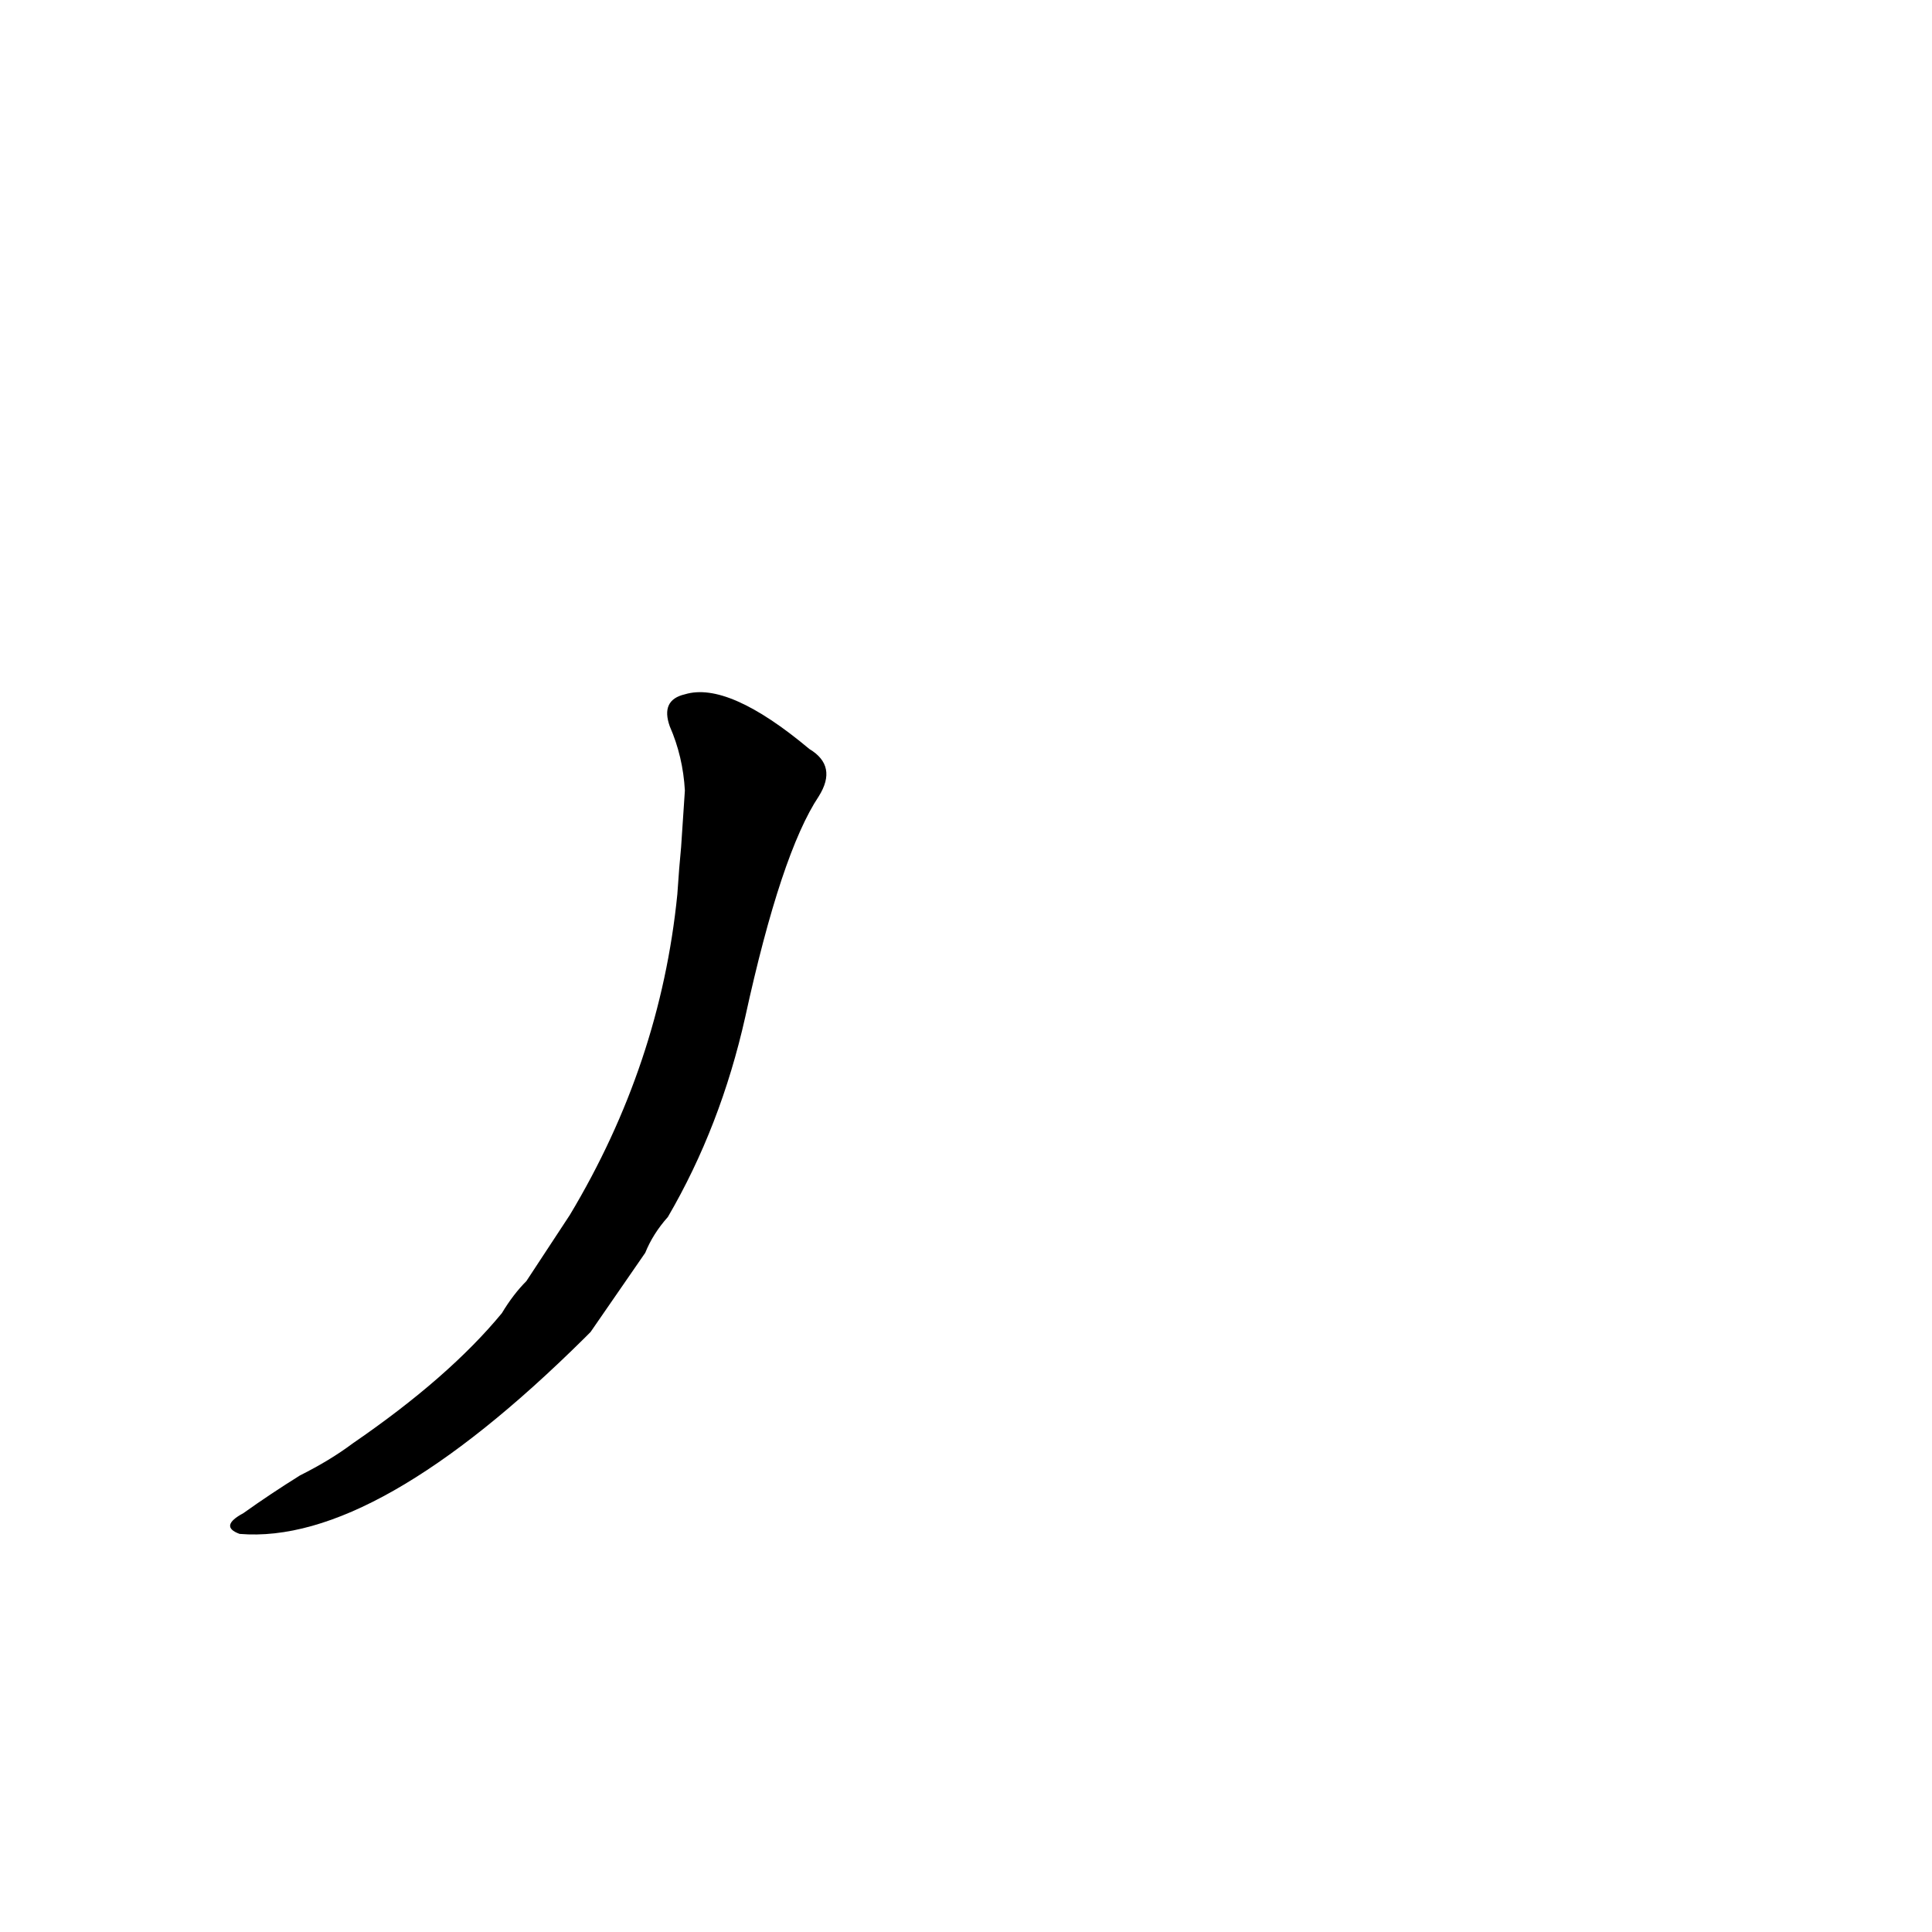 <?xml version='1.0' encoding='utf-8'?>
<svg xmlns="http://www.w3.org/2000/svg" version="1.1" viewBox="0 0 1024 1024"><g transform="scale(1, -1) translate(0, -900)"><path d="M 279 221 Q 272 214 266 204 Q 238 170 187 135 Q 175 126 159 118 Q 143 108 129 98 Q 116 91 127 87 Q 199 81 310 191 Q 311 192 313 194 L 342 236 Q 346 246 354 255 Q 382 303 395 361 Q 414 448 434 478 Q 444 494 429 503 Q 386 539 363 532 Q 350 529 355 515 Q 362 499 363 481 L 361 451 Q 360 441 359 426 Q 350 336 302 256 L 279 221 Z" fill="black" /></g></svg>
